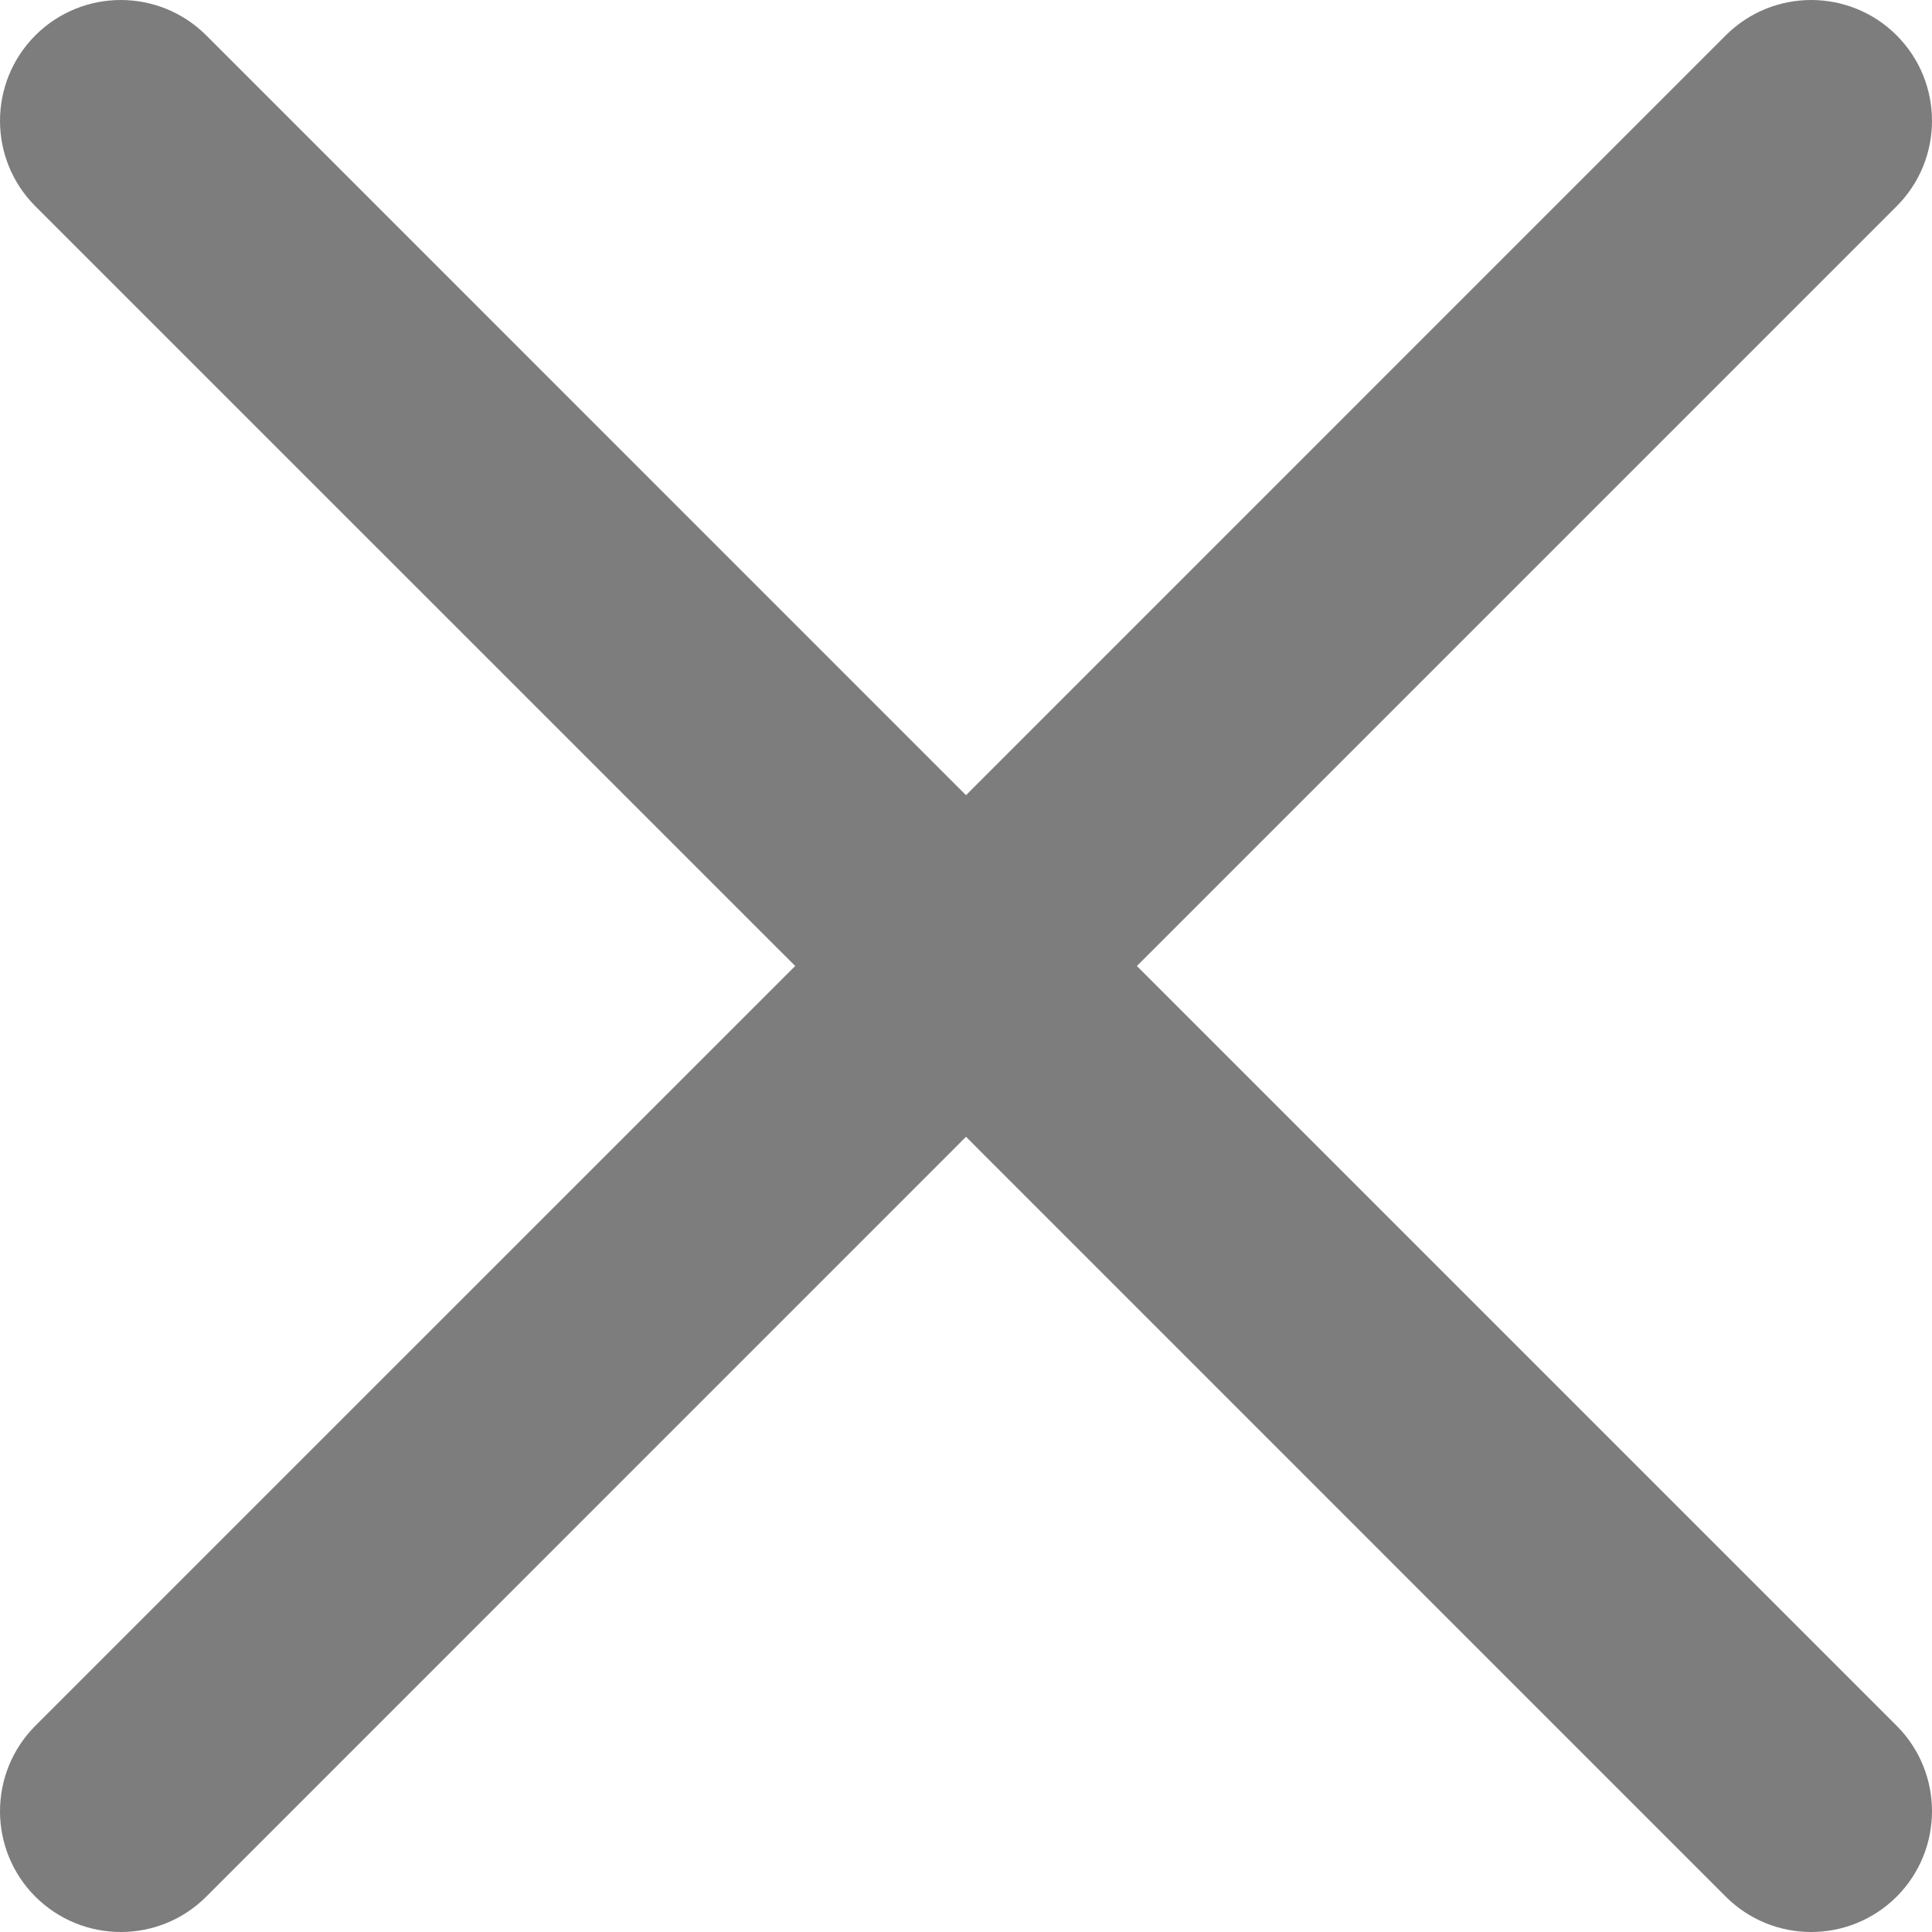 <svg width="20" height="20" viewBox="0 0 20 20" fill="none" xmlns="http://www.w3.org/2000/svg">
<path d="M11.769 10L19.634 2.135C20.122 1.647 20.122 0.855 19.634 0.366C19.145 -0.122 18.354 -0.122 17.865 0.366L10 8.232L2.135 0.366C1.646 -0.122 0.855 -0.122 0.366 0.366C-0.122 0.855 -0.122 1.647 0.366 2.135L8.232 10L0.366 17.865C-0.122 18.354 -0.122 19.146 0.366 19.634C0.611 19.878 0.931 20 1.251 20C1.571 20 1.891 19.878 2.135 19.634L10 11.768L17.865 19.634C18.109 19.878 18.43 20 18.749 20C19.069 20 19.389 19.878 19.634 19.634C20.122 19.145 20.122 18.353 19.634 17.865L11.769 10Z" fill="#7D7D7D"/>
</svg>
